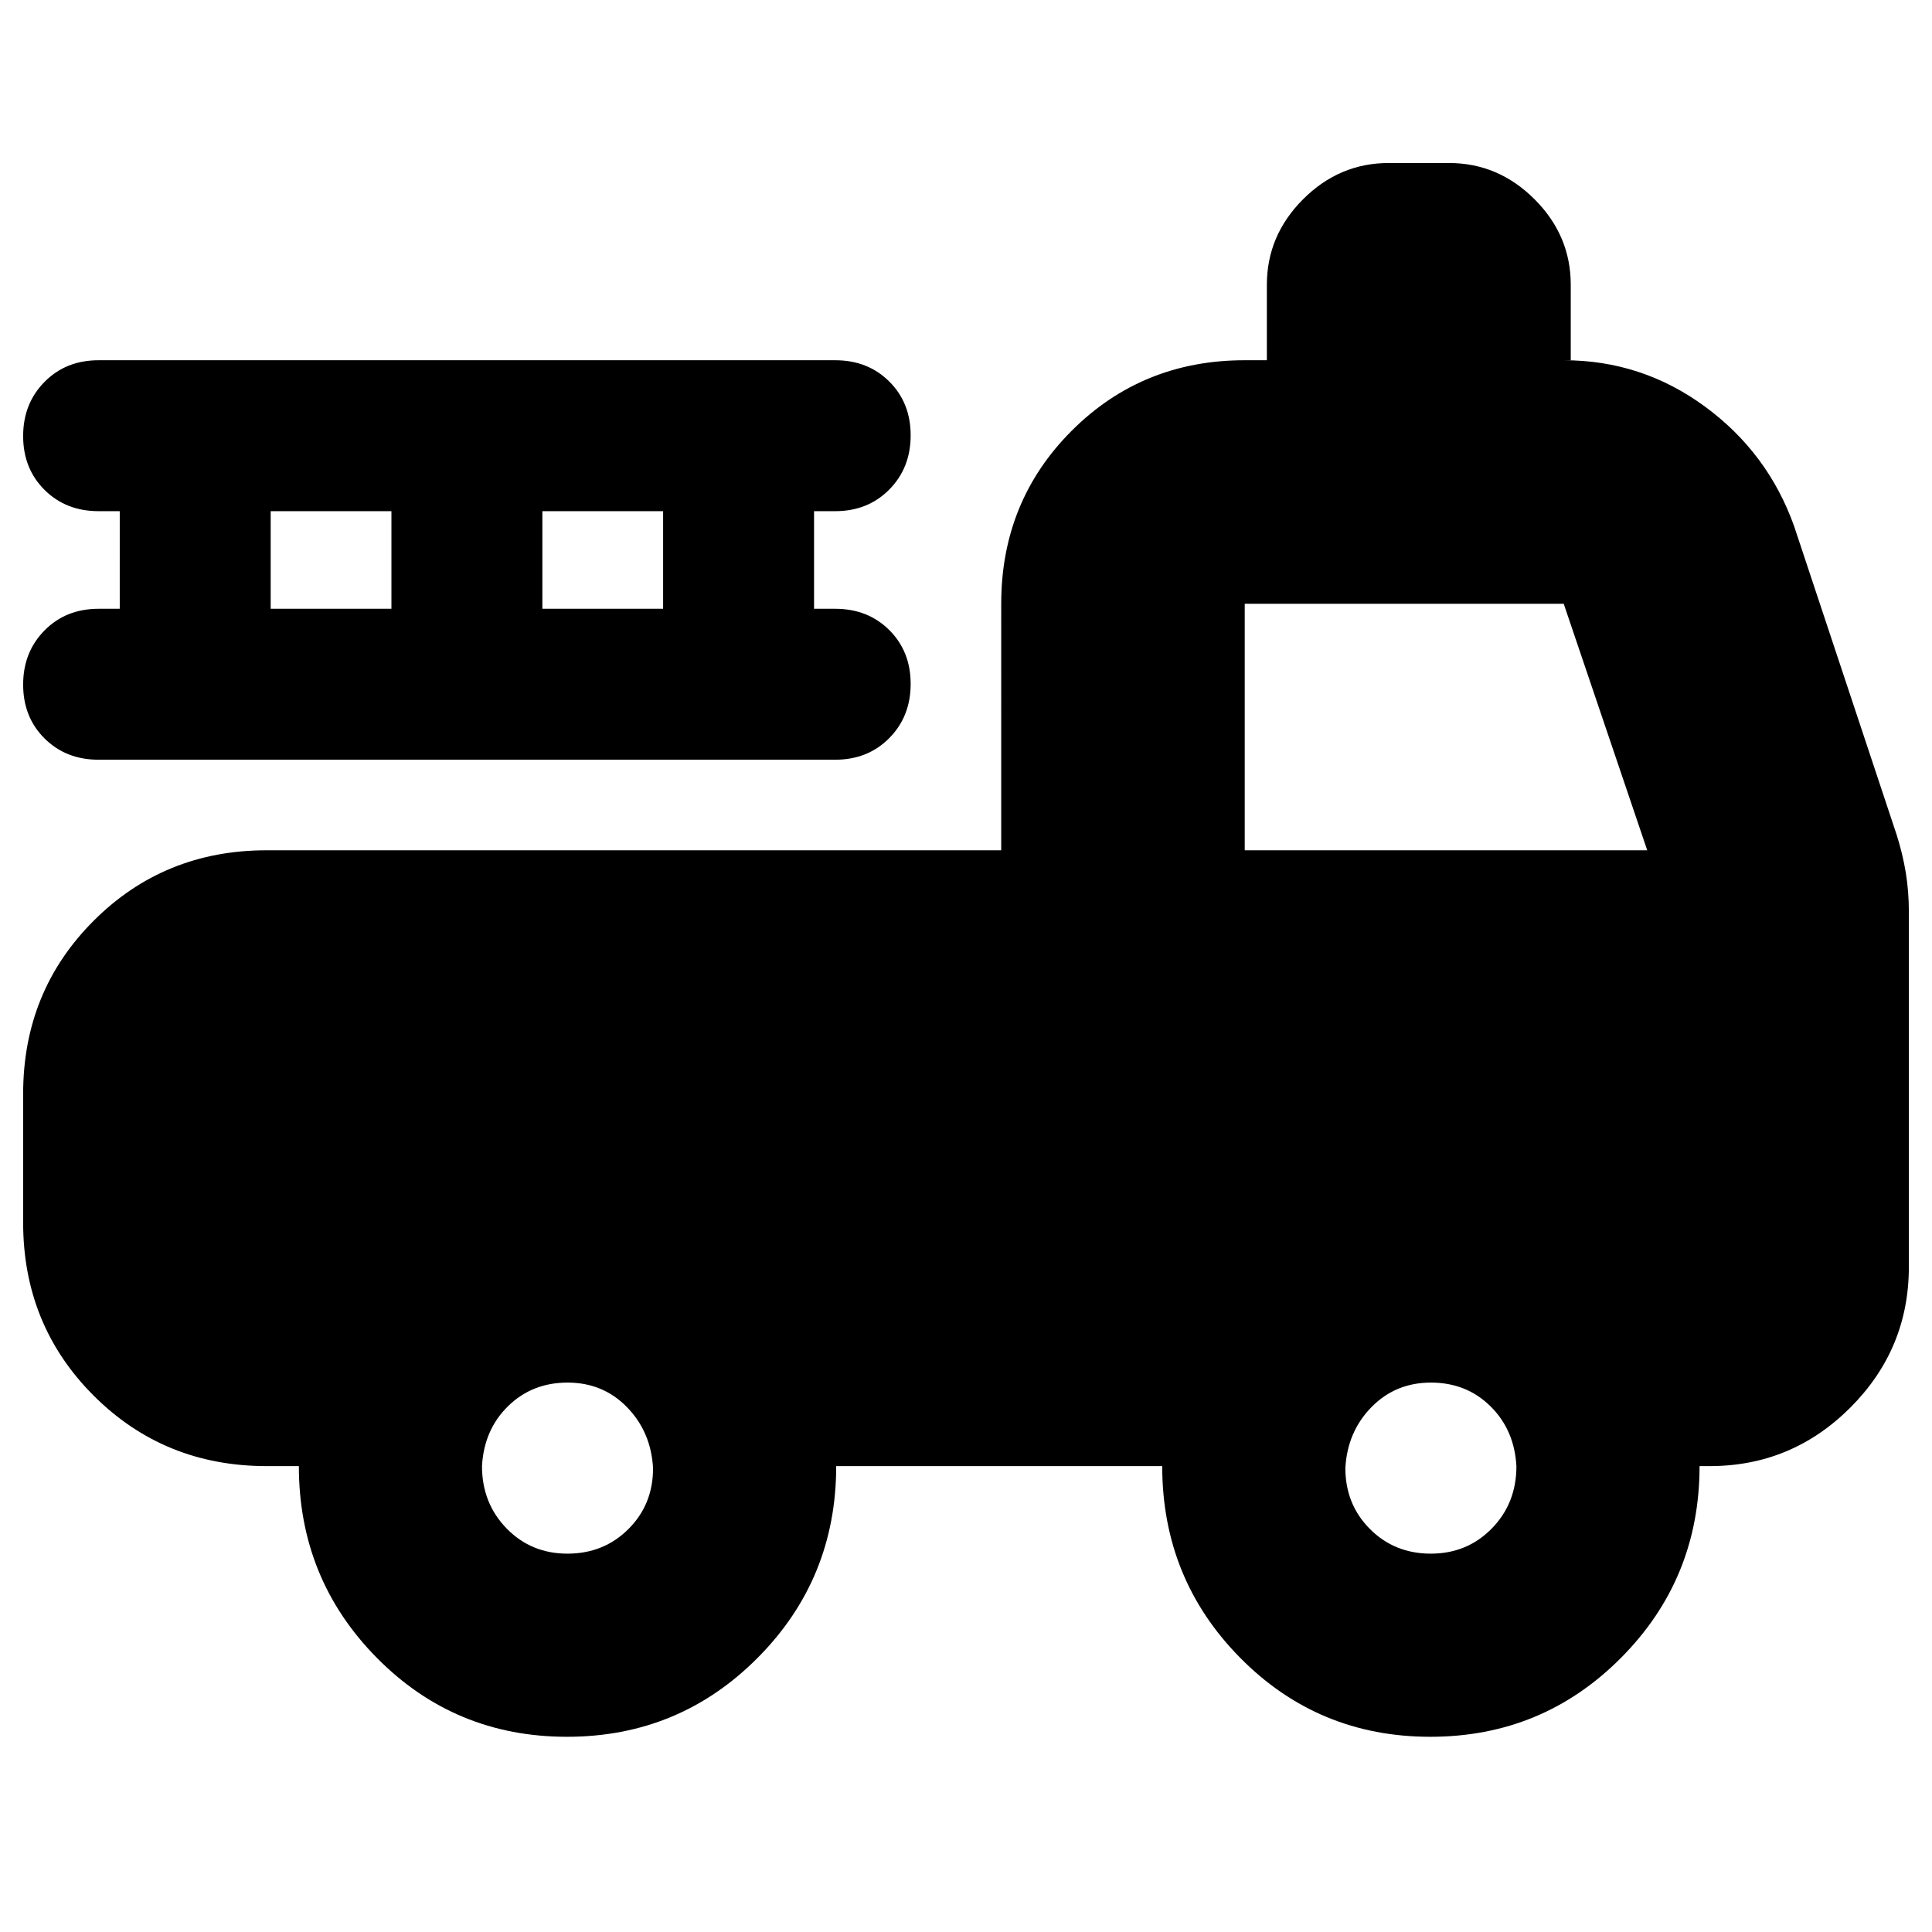 <svg xmlns="http://www.w3.org/2000/svg" height="24" viewBox="0 -960 960 960" width="24"><path d="M281.74-97q-55.74 0-94.49-39.23-38.75-39.23-38.75-95.27h-16q-50.94 0-85.97-35.03T11.5-352.5v-64q0-50.94 35.03-85.97t85.97-35.03h365V-660q0-50.94 35.03-85.97T618.5-781h11v-37.5q0-24.5 18-42.5t42.5-18h30q24.5 0 42.5 18t18 42.5v37.5H777q38.81 0 70.15 23 31.35 23 44.35 59.5l51 153.5q3 9.54 4.5 18.79t1.5 19.21v176.5q0 40.84-29.08 69.92T849.5-231.5h-5q0 56-39.01 95.25Q766.47-97 710.74-97q-55.74 0-94.49-39.23-38.75-39.23-38.75-95.27h-162q0 56-39.01 95.25Q337.47-97 281.74-97Zm.22-91q18.04 0 30.29-12.21 12.25-12.2 12.25-30.25-1-18.04-12.92-30.29T282.04-273q-17.62 0-29.58 11.71-11.96 11.7-12.96 29.75 0 18.47 12.21 31Q263.91-188 281.96-188Zm429 0q18.04 0 30.29-12.49 12.25-12.5 12.25-30.97-1-18.04-12.92-29.79T711.04-273q-17.62 0-29.58 12.21-11.96 12.2-12.96 30.25 0 18.04 12.21 30.29Q692.91-188 710.96-188ZM618.5-537.5h200L777-660H618.5v122.5Zm-559-120V-706H49q-16.25 0-26.87-10.58-10.63-10.57-10.63-26.75 0-16.17 10.63-26.92Q32.75-781 49-781h366q16.25 0 26.88 10.58 10.62 10.57 10.62 26.75 0 16.17-10.62 26.92Q431.25-706 415-706h-10.5v48.5H415q16.25 0 26.88 10.58 10.62 10.57 10.62 26.75 0 16.17-10.62 26.92Q431.25-582.5 415-582.5H49q-16.25 0-26.87-10.58-10.63-10.57-10.63-26.75 0-16.17 10.63-26.92Q32.75-657.5 49-657.5h10.5Zm75 0h60V-706h-60v48.5Zm135 0h60V-706h-60v48.5Z"/></svg>